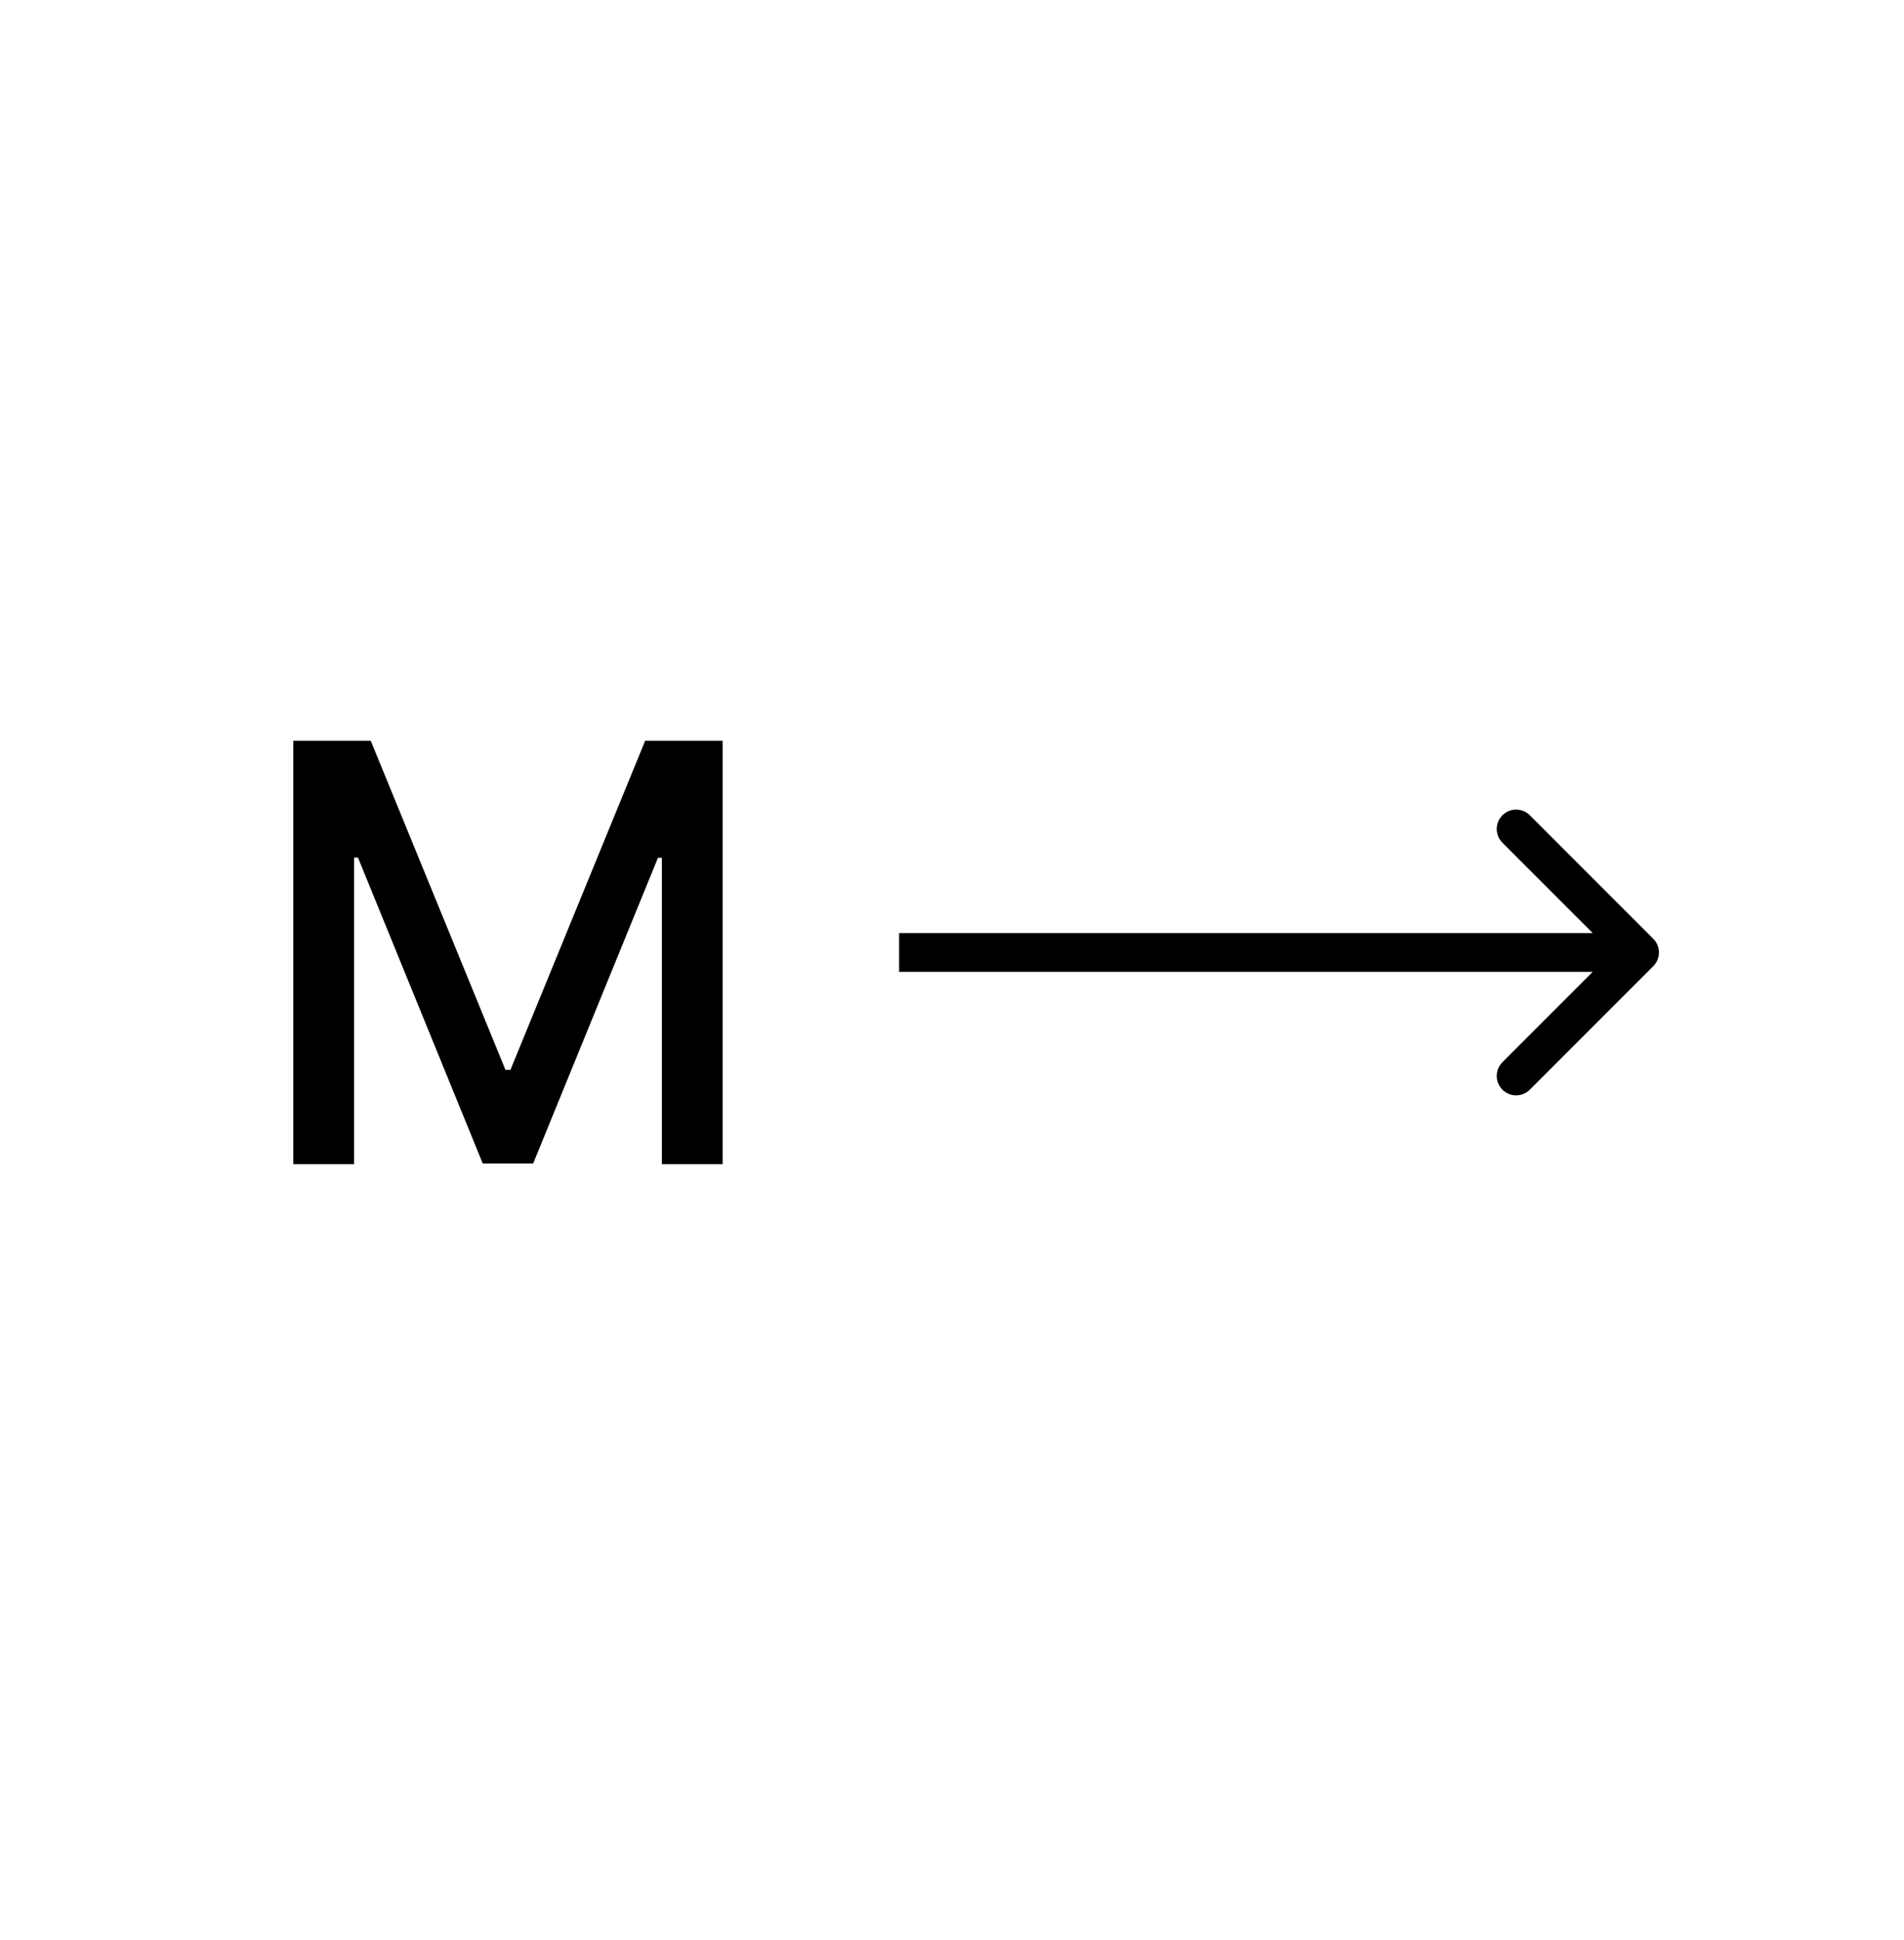 <svg width="108" height="110" viewBox="0 0 108 110" fill="none" xmlns="http://www.w3.org/2000/svg">
<g filter="url(#filter0_d_211_8)">
<rect x="4" y="4" width="100" height="100" rx="21" fill="white"/>
</g>
<path d="M16.637 42H21.031L28.672 60.656H28.953L36.594 42H40.988V66H37.543V48.633H37.32L30.242 65.965H27.383L20.305 48.621H20.082V66H16.637V42Z" fill="black"/>
<path d="M93.778 54.778C94.207 54.348 94.207 53.652 93.778 53.222L86.778 46.222C86.348 45.792 85.651 45.792 85.222 46.222C84.792 46.651 84.792 47.348 85.222 47.778L91.444 54L85.222 60.222C84.792 60.652 84.792 61.349 85.222 61.778C85.651 62.208 86.348 62.208 86.778 61.778L93.778 54.778ZM51 55.1H93V52.9H51V55.1Z" fill="black"/>
<defs>
<filter id="filter0_d_211_8" x="0" y="1.7" width="108" height="108" filterUnits="userSpaceOnUse" color-interpolation-filters="sRGB">
<feFlood flood-opacity="0" result="BackgroundImageFix"/>
<feColorMatrix in="SourceAlpha" type="matrix" values="0 0 0 0 0 0 0 0 0 0 0 0 0 0 0 0 0 0 127 0" result="hardAlpha"/>
<feOffset dy="1.7"/>
<feGaussianBlur stdDeviation="2"/>
<feComposite in2="hardAlpha" operator="out"/>
<feColorMatrix type="matrix" values="0 0 0 0 0 0 0 0 0 0 0 0 0 0 0 0 0 0 0.2 0"/>
<feBlend mode="normal" in2="BackgroundImageFix" result="effect1_dropShadow_211_8"/>
<feBlend mode="normal" in="SourceGraphic" in2="effect1_dropShadow_211_8" result="shape"/>
</filter>
</defs>
</svg>
